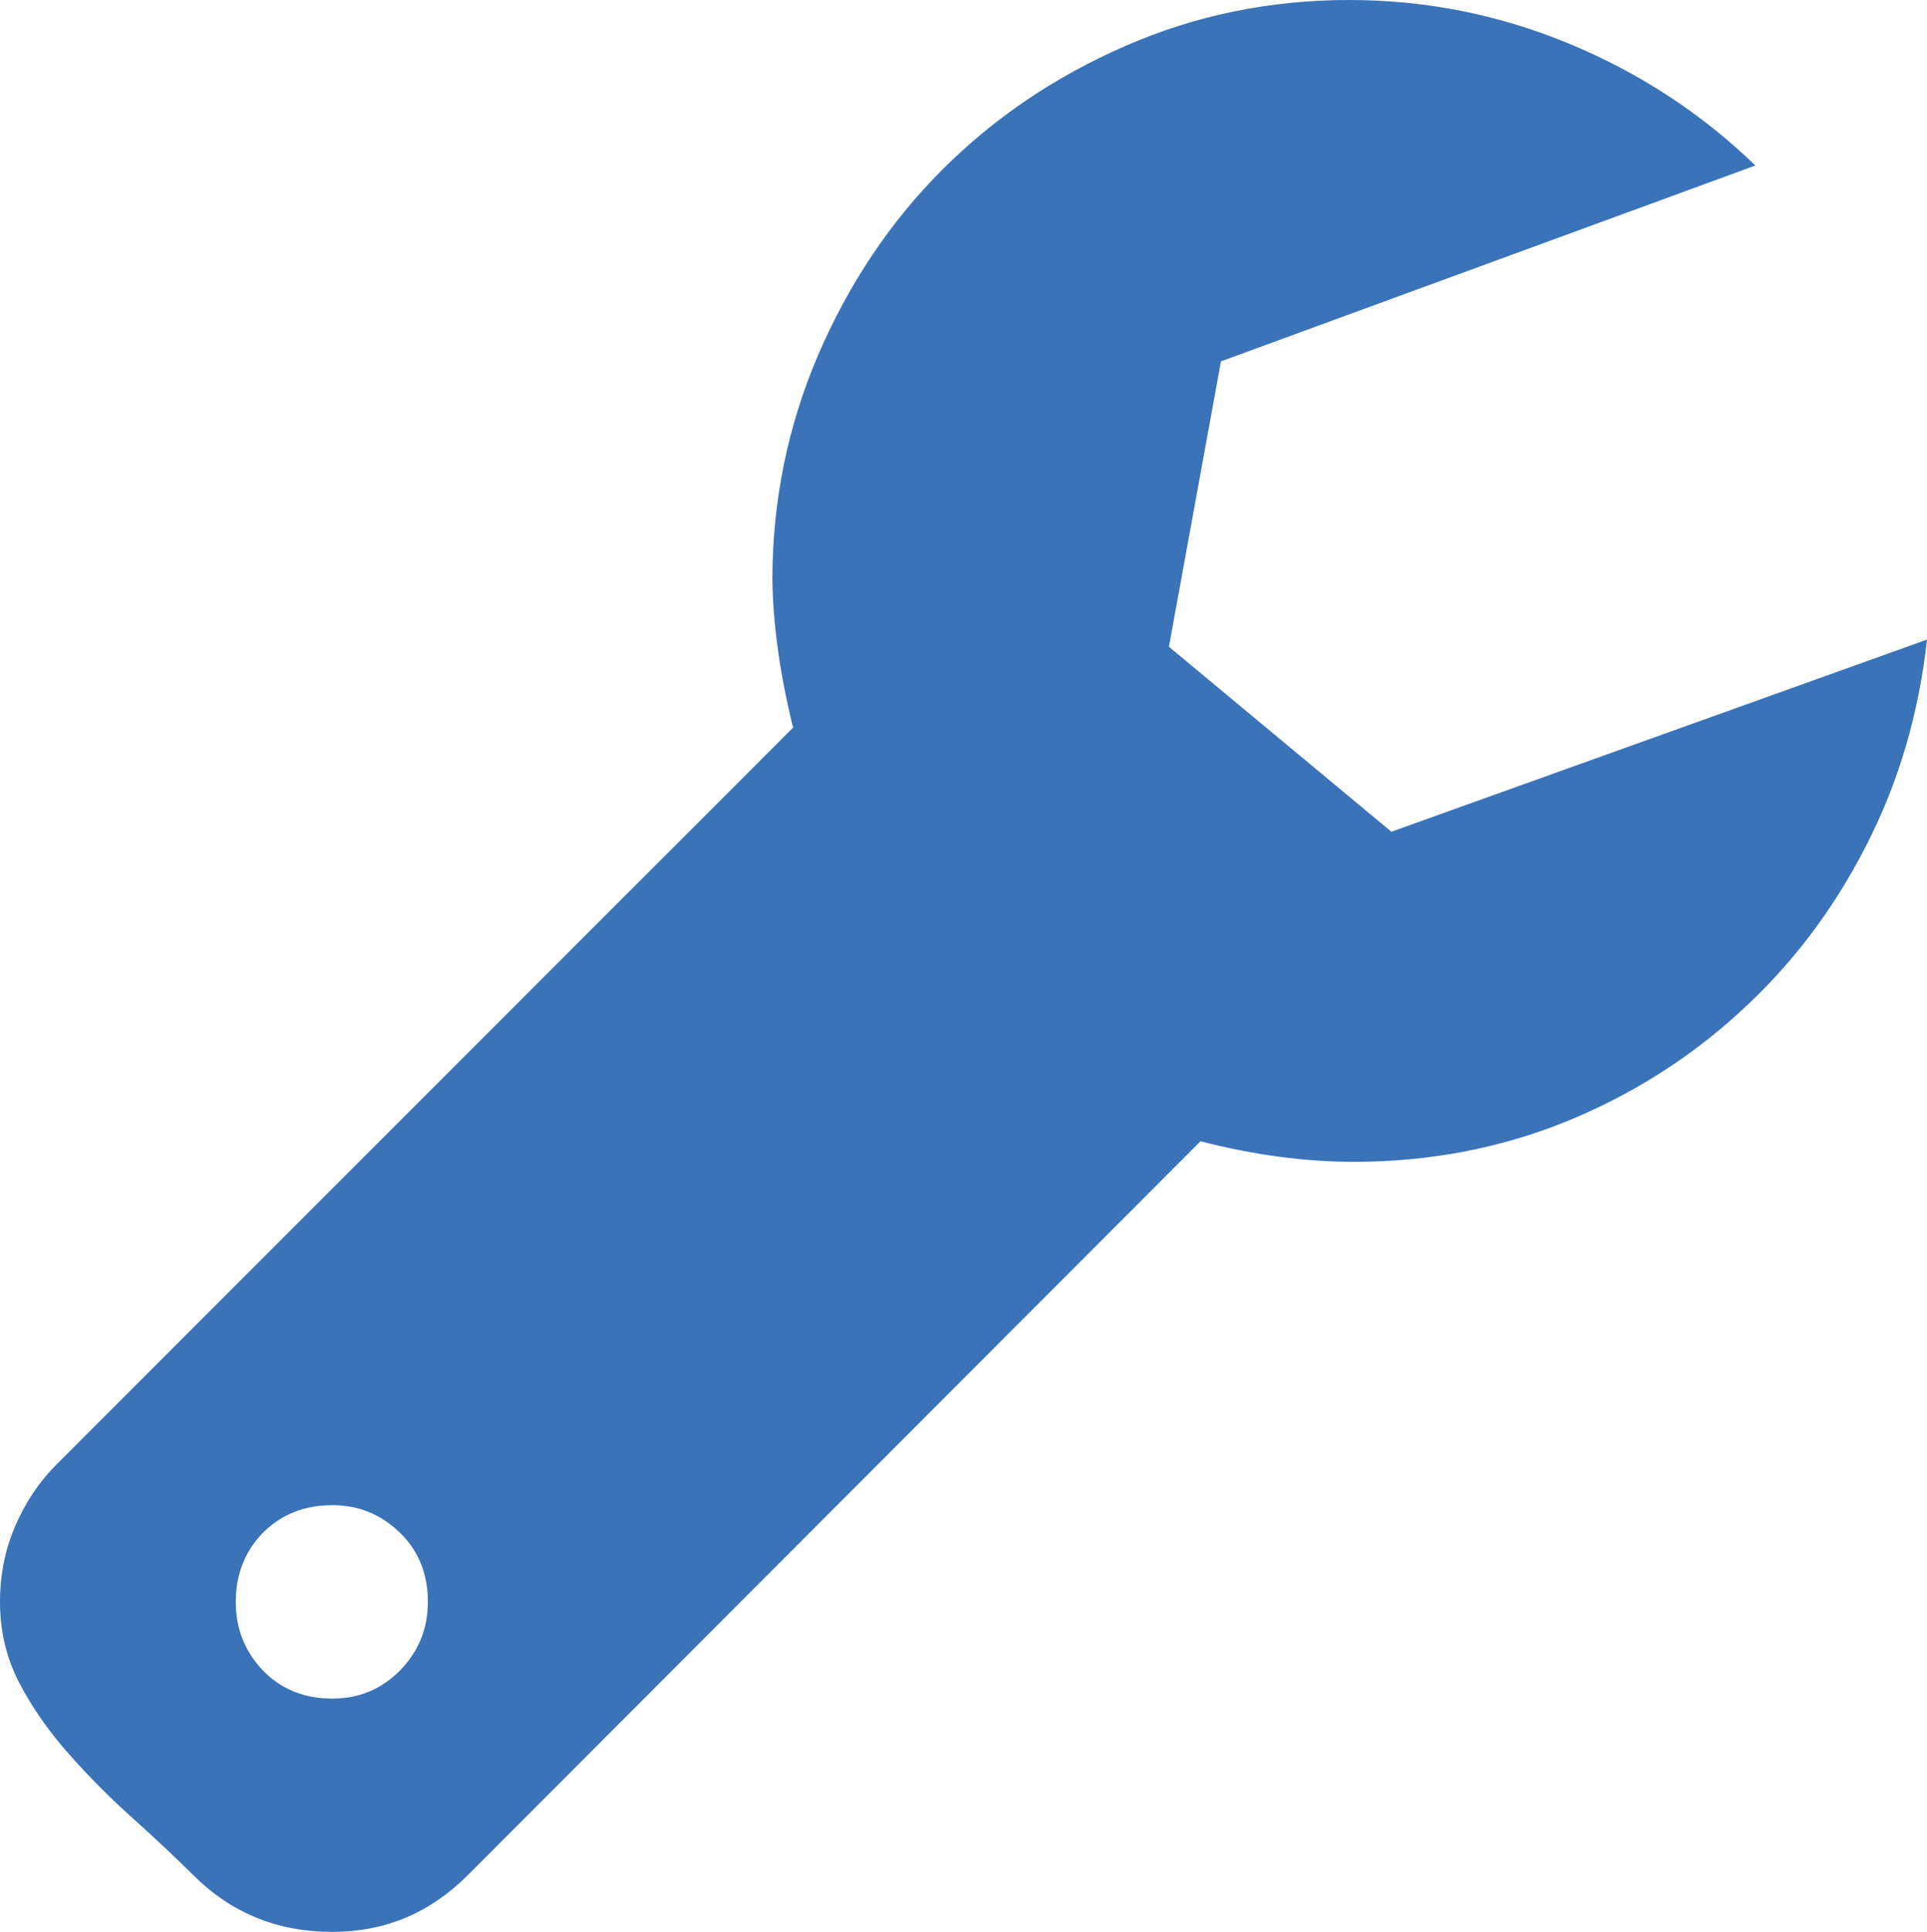 <svg xmlns="http://www.w3.org/2000/svg" width="76.309" height="76.488" viewBox="0 0 76.309 76.488" enable-background="new 0 0 76.309 76.488"><path d="M76.309 25.322c-.322 2.93-1.123 5.664-2.422 8.184-1.289 2.52-2.949 4.707-4.98 6.553-2.021 1.855-4.336 3.311-6.934 4.365-2.608 1.045-5.391 1.576-8.36 1.576-1.943 0-3.975-.273-6.074-.814l-29.014 29.056c-1.504 1.504-3.291 2.246-5.361 2.246-2.168 0-4.004-.742-5.508-2.246-.732-.723-1.543-1.484-2.412-2.266-.879-.781-1.709-1.621-2.49-2.5s-1.436-1.797-1.963-2.793-.791-2.07-.791-3.261c0-1.055 .195-2.051 .596-2.988s.947-1.758 1.65-2.461l29.16-29.164c-.518-2.1-.791-4.043-.82-5.84 0-3.125 .605-6.094 1.816-8.926 1.221-2.822 2.852-5.264 4.912-7.324 2.061-2.06 4.473-3.691 7.256-4.902 2.774-1.212 5.723-1.817 8.858-1.817 2.998 0 5.889 .566 8.682 1.719s5.264 2.764 7.402 4.834l-21.162 7.754-2.061 11.299 8.809 7.324 21.211-7.608zm-63.145 41.928c1.055 0 1.943-.371 2.676-1.113 .742-.762 1.104-1.66 1.104-2.715 0-1.113-.371-2.031-1.123-2.754s-1.641-1.074-2.656-1.074c-1.123 0-2.031 .371-2.754 1.094-.723 .742-1.074 1.66-1.074 2.734 0 1.055 .352 1.953 1.074 2.715 .722 .742 1.63 1.113 2.753 1.113z" fill="#3b73b9"/></svg>